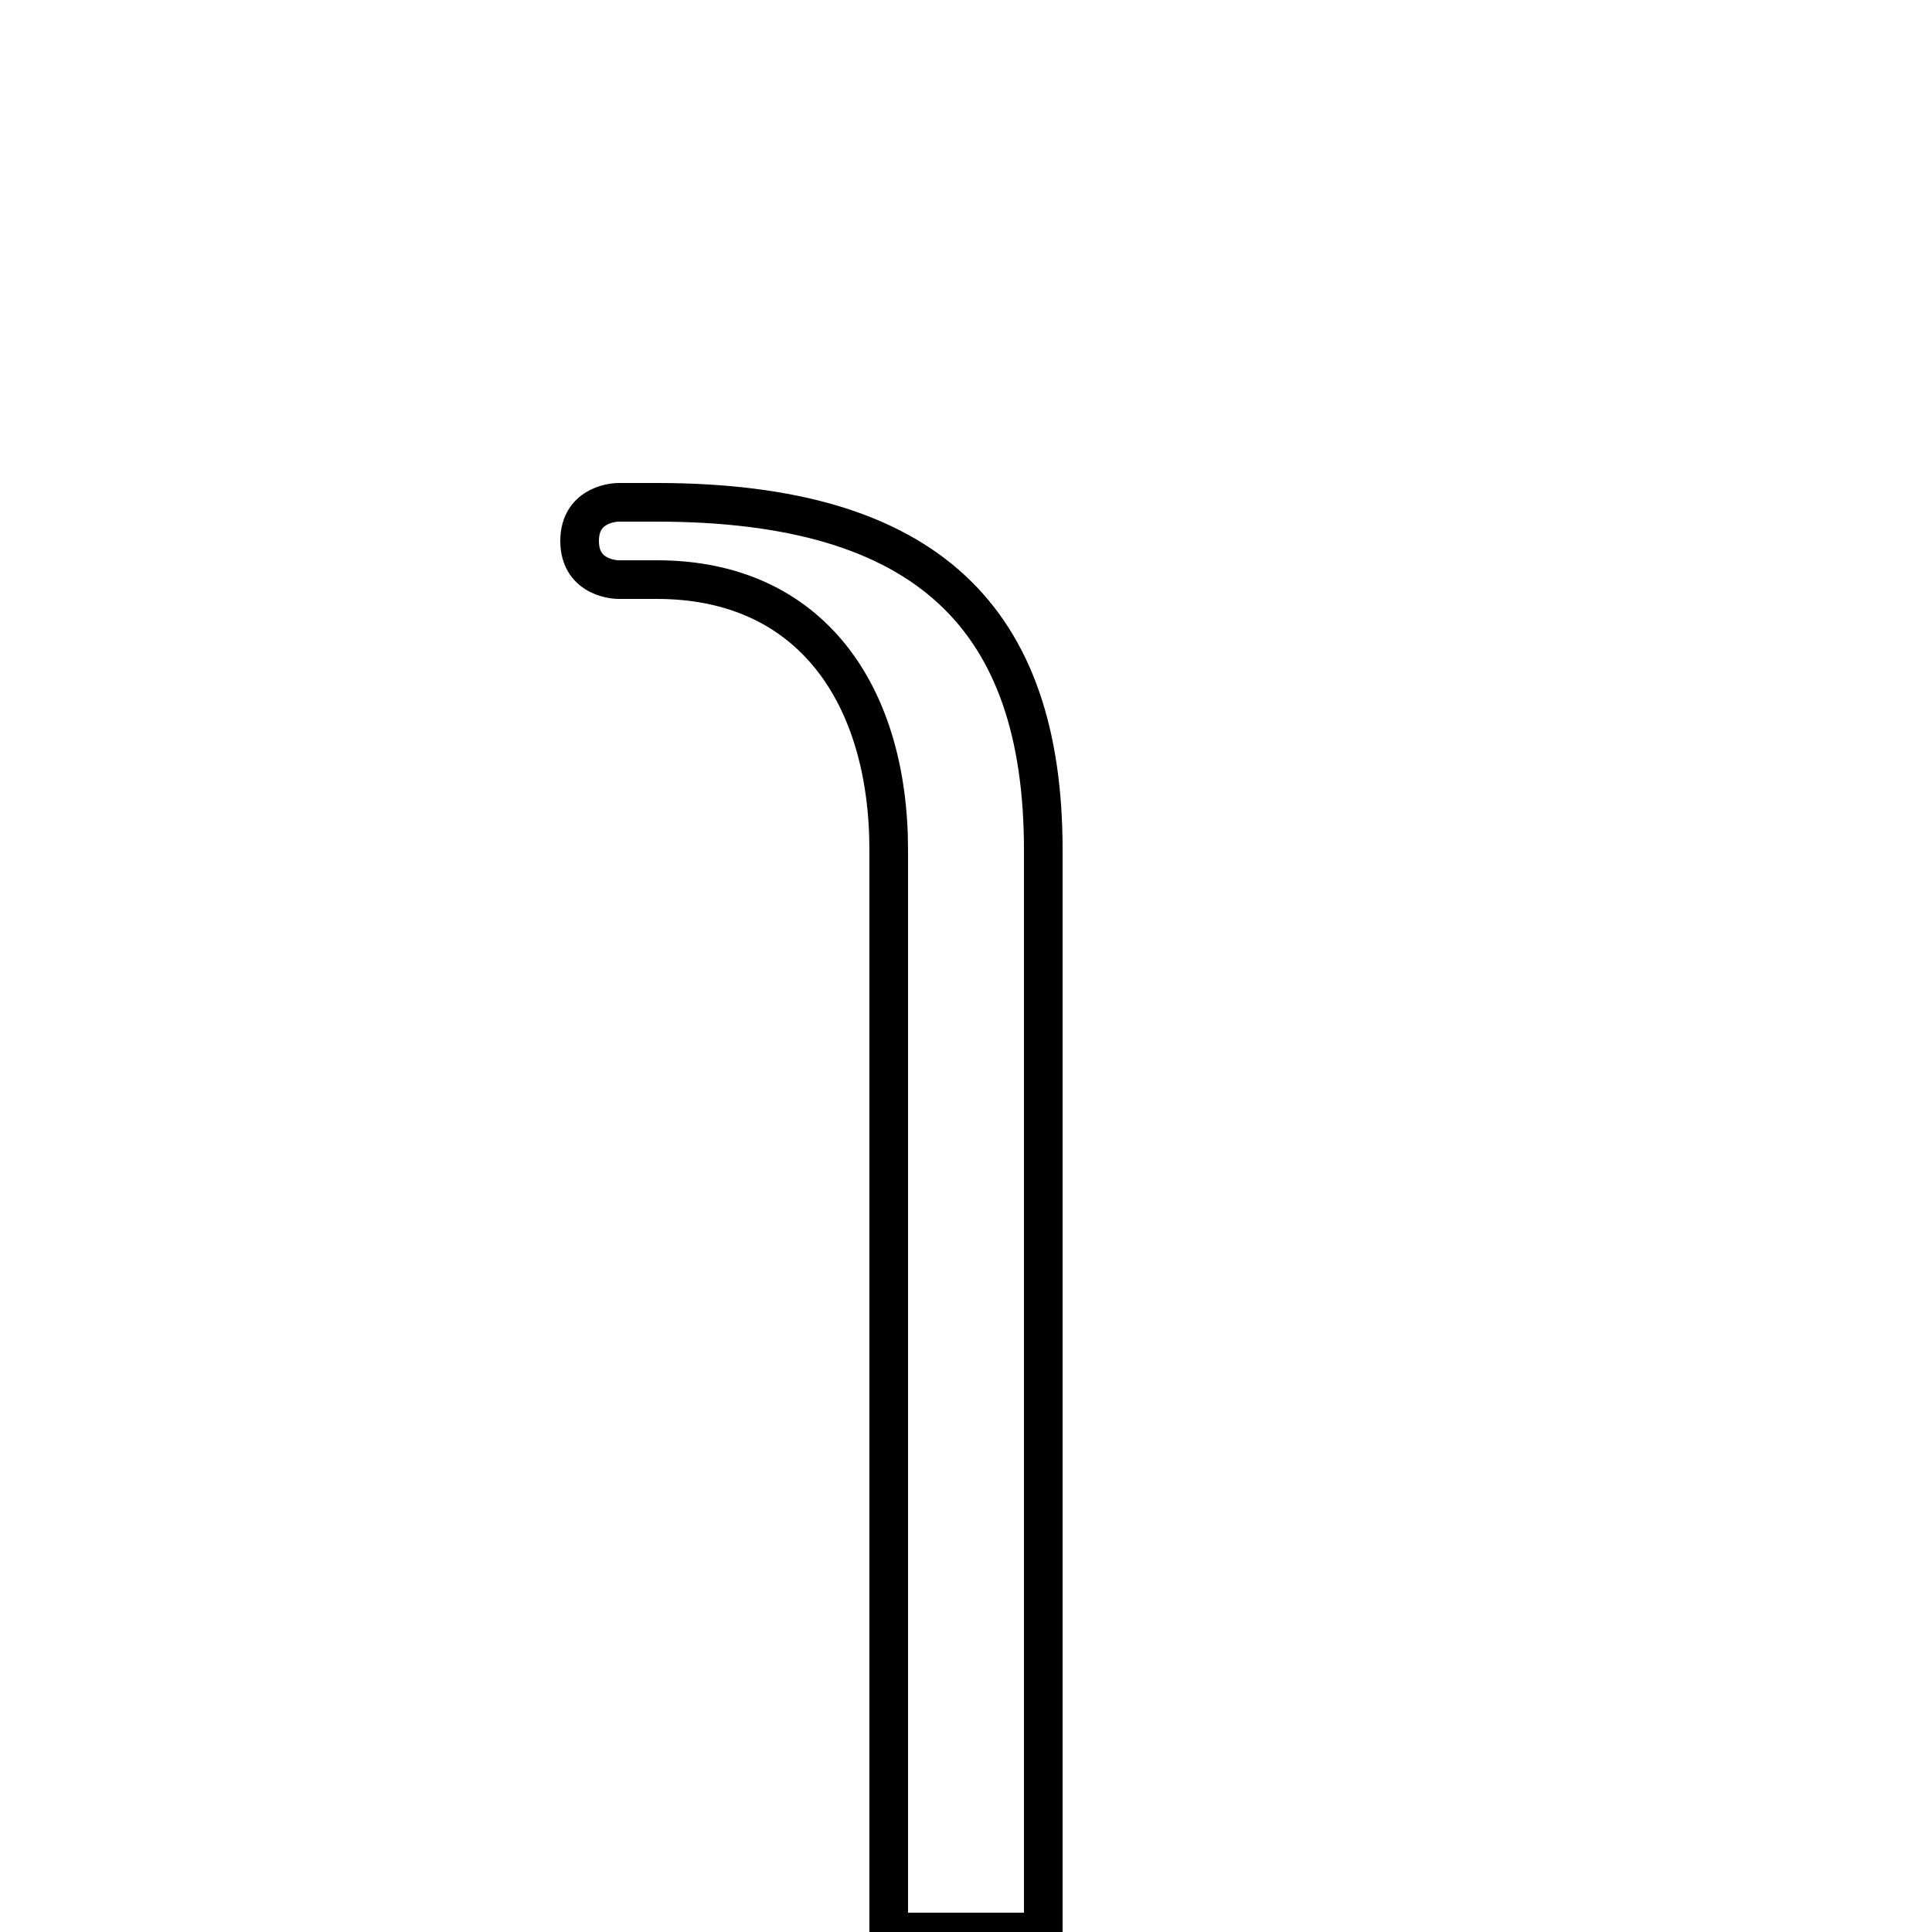 <?xml version='1.0' encoding='utf8'?>
<svg viewBox="0.0 -6.0 50.0 50.0" version="1.1" xmlns="http://www.w3.org/2000/svg">
<rect x="0.0" y="-6.0" width="50.0" height="50.0" fill="#808080" stroke="none"/>
<rect x="-1000" y="-1000" width="2000" height="2000" stroke="white" fill="white"/>
<g style="fill:white;stroke:#000000;  stroke-width:1">
<path d="M 27 6 L 23 6 C 23 -4 23 -14 23 -22 C 23 -26 21 -29 17 -29 L 16 -29 C 16 -29 15 -29 15 -30 C 15 -31 16 -31 16 -31 L 17 -31 C 24 -31 27 -28 27 -22 C 27 -14 27 -4 27 6 Z" transform="translate(0.0 38.0)" />
</g>
</svg>